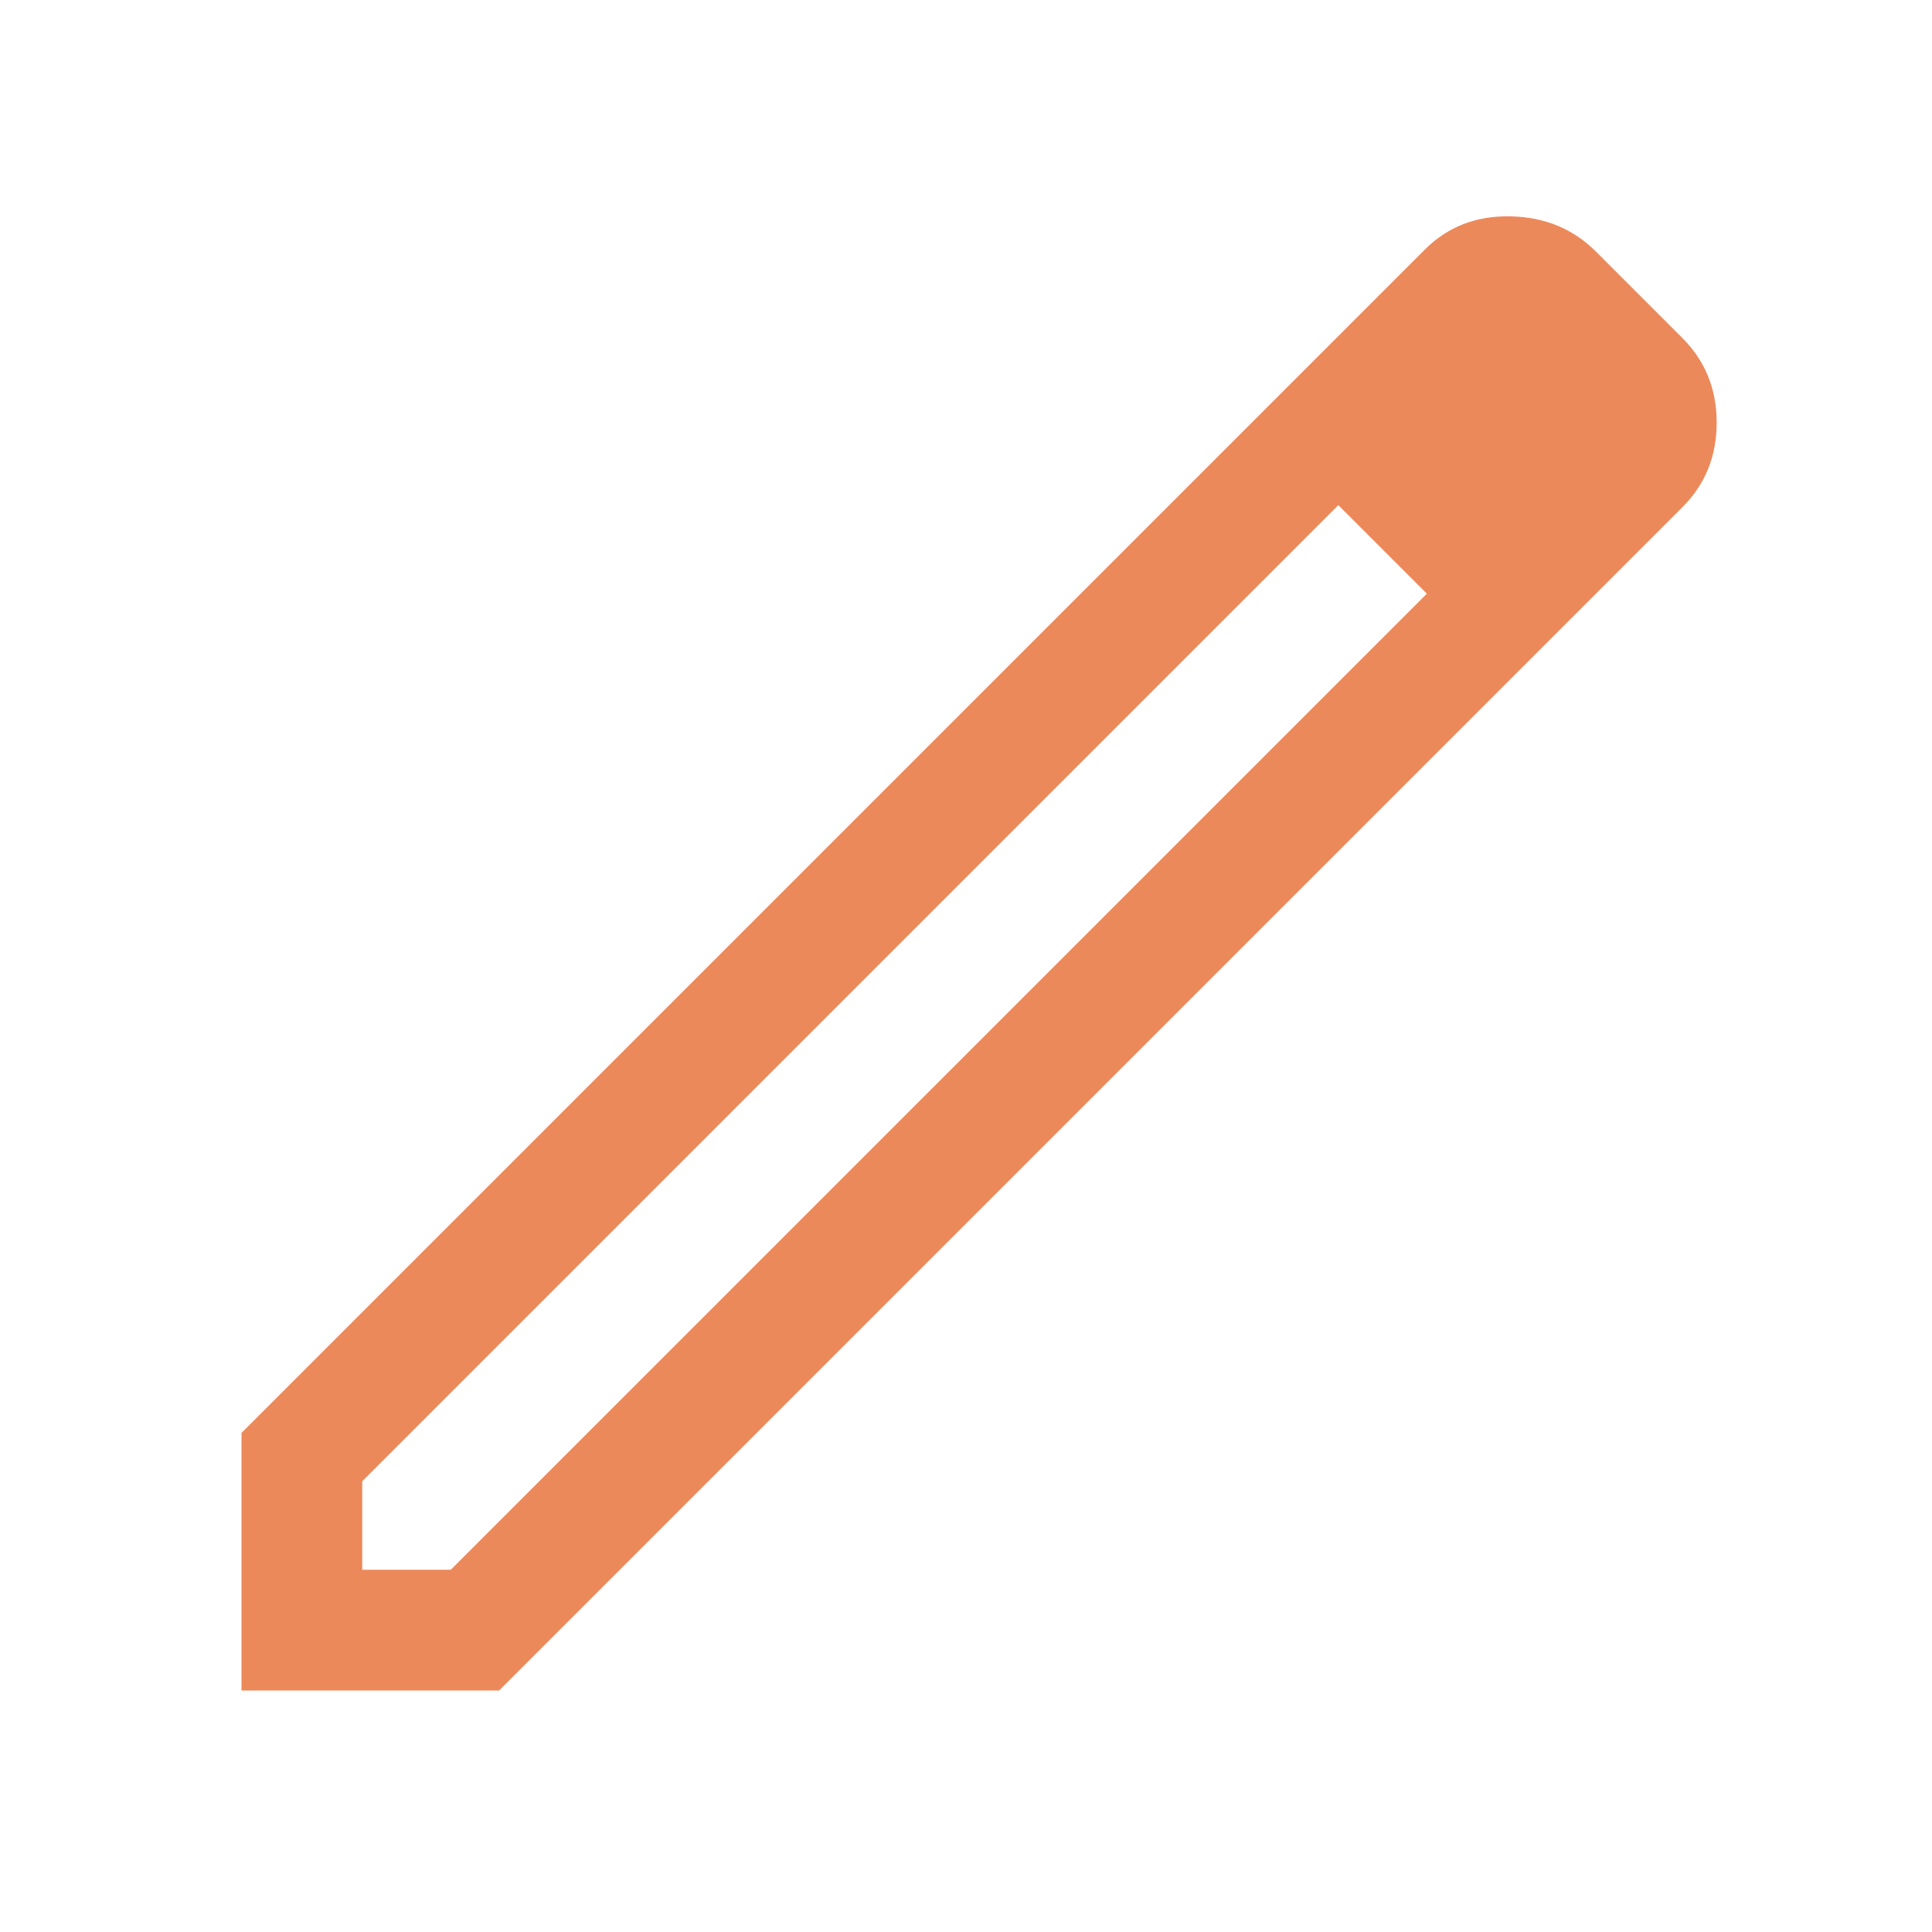 <svg xmlns="http://www.w3.org/2000/svg" height="48" width="48" fill='rgb(236, 137, 90)'><path d="M9 39H11.2L35.45 14.75L34.35 13.65L33.25 12.55L9 36.8ZM6 42V35.6L35.4 6.2Q36.25 5.35 37.525 5.375Q38.8 5.4 39.65 6.25L41.8 8.4Q42.65 9.25 42.65 10.5Q42.65 11.75 41.8 12.6L12.4 42ZM39.5 10.45 37.45 8.4ZM35.45 14.75 34.35 13.65 33.25 12.55 35.45 14.75Z"/></svg>